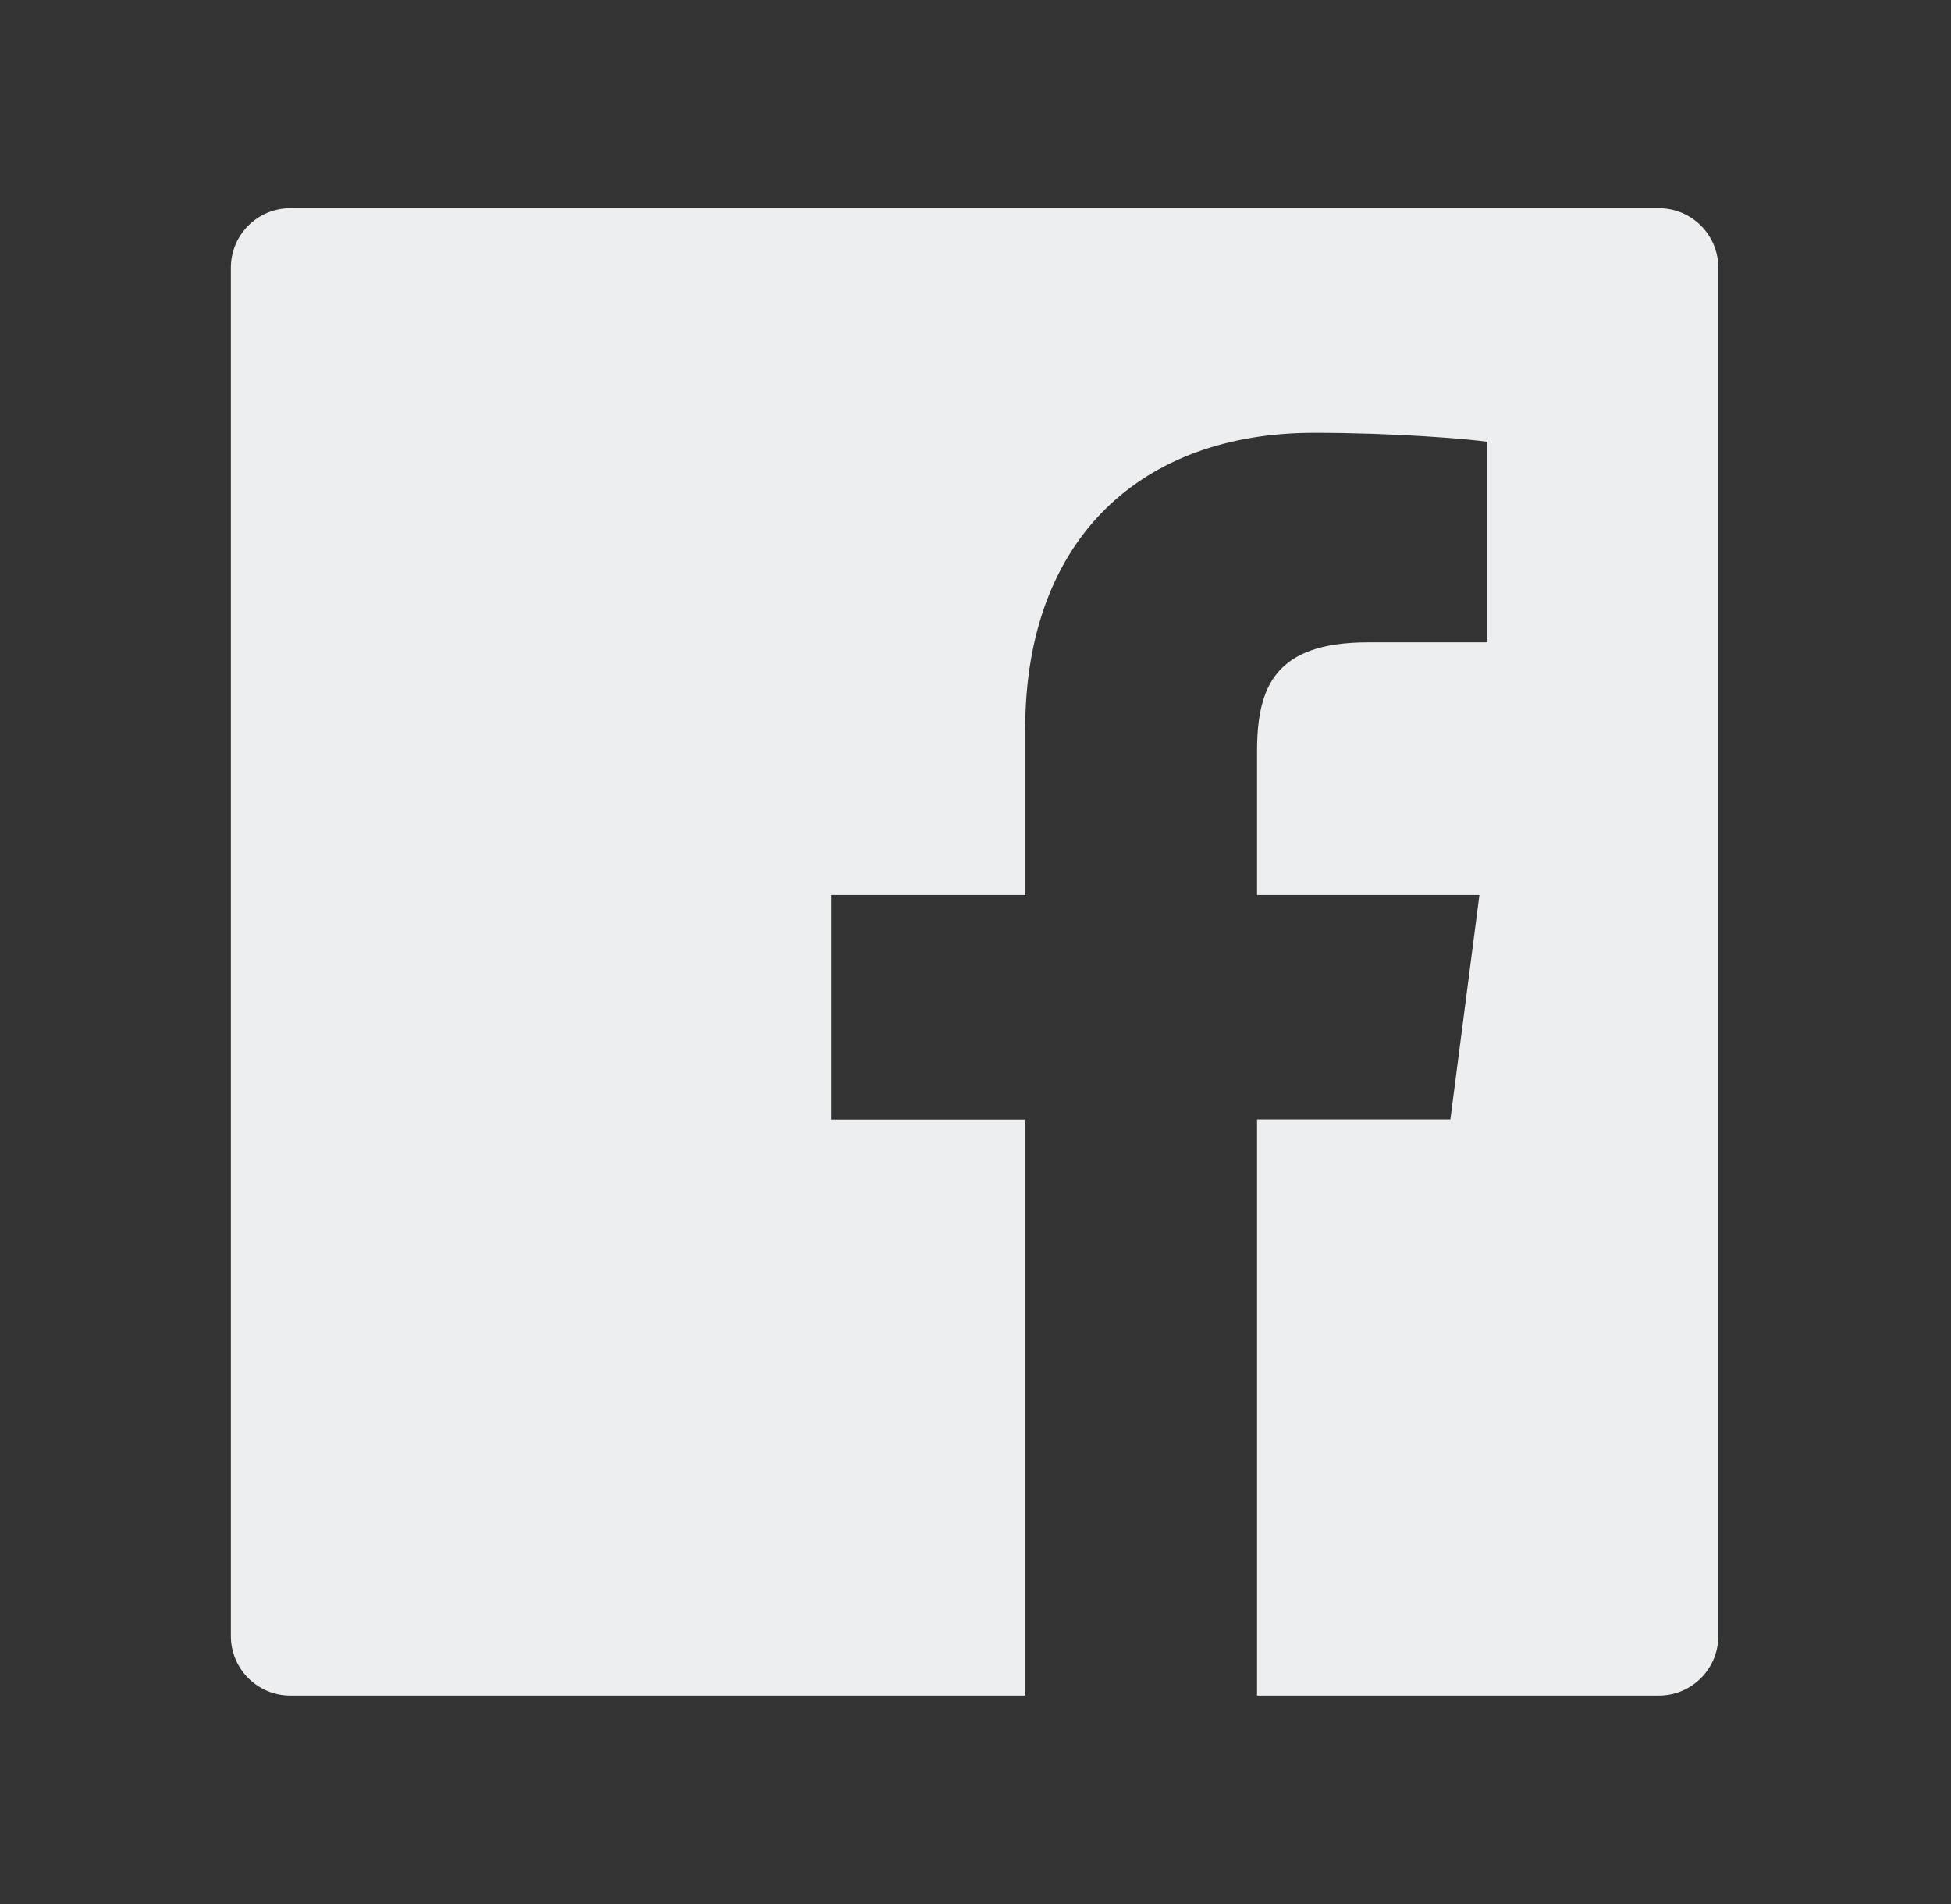 <svg width="42" height="41" viewBox="0 0 42 41" fill="none" xmlns="http://www.w3.org/2000/svg">
<rect x="0" y="0" width="42" height="41" fill="#333333" stroke="none"/>
<path d="M35.71 4.483H6.251C5.543 4.483 4.97 5.055 4.97 5.764V35.223C4.97 35.931 5.543 36.504 6.251 36.504H35.71C36.419 36.504 36.991 35.931 36.991 35.223V5.764C36.991 5.055 36.419 4.483 35.71 4.483ZM32.012 13.829H29.454C27.449 13.829 27.061 14.782 27.061 16.183V19.268H31.848L31.223 24.1H27.061V36.504H22.07V24.104H17.895V19.268H22.07V15.706C22.07 11.572 24.595 9.318 28.285 9.318C30.055 9.318 31.572 9.45 32.016 9.51V13.829H32.012Z" fill="#EDEEF0"/>
</svg>
